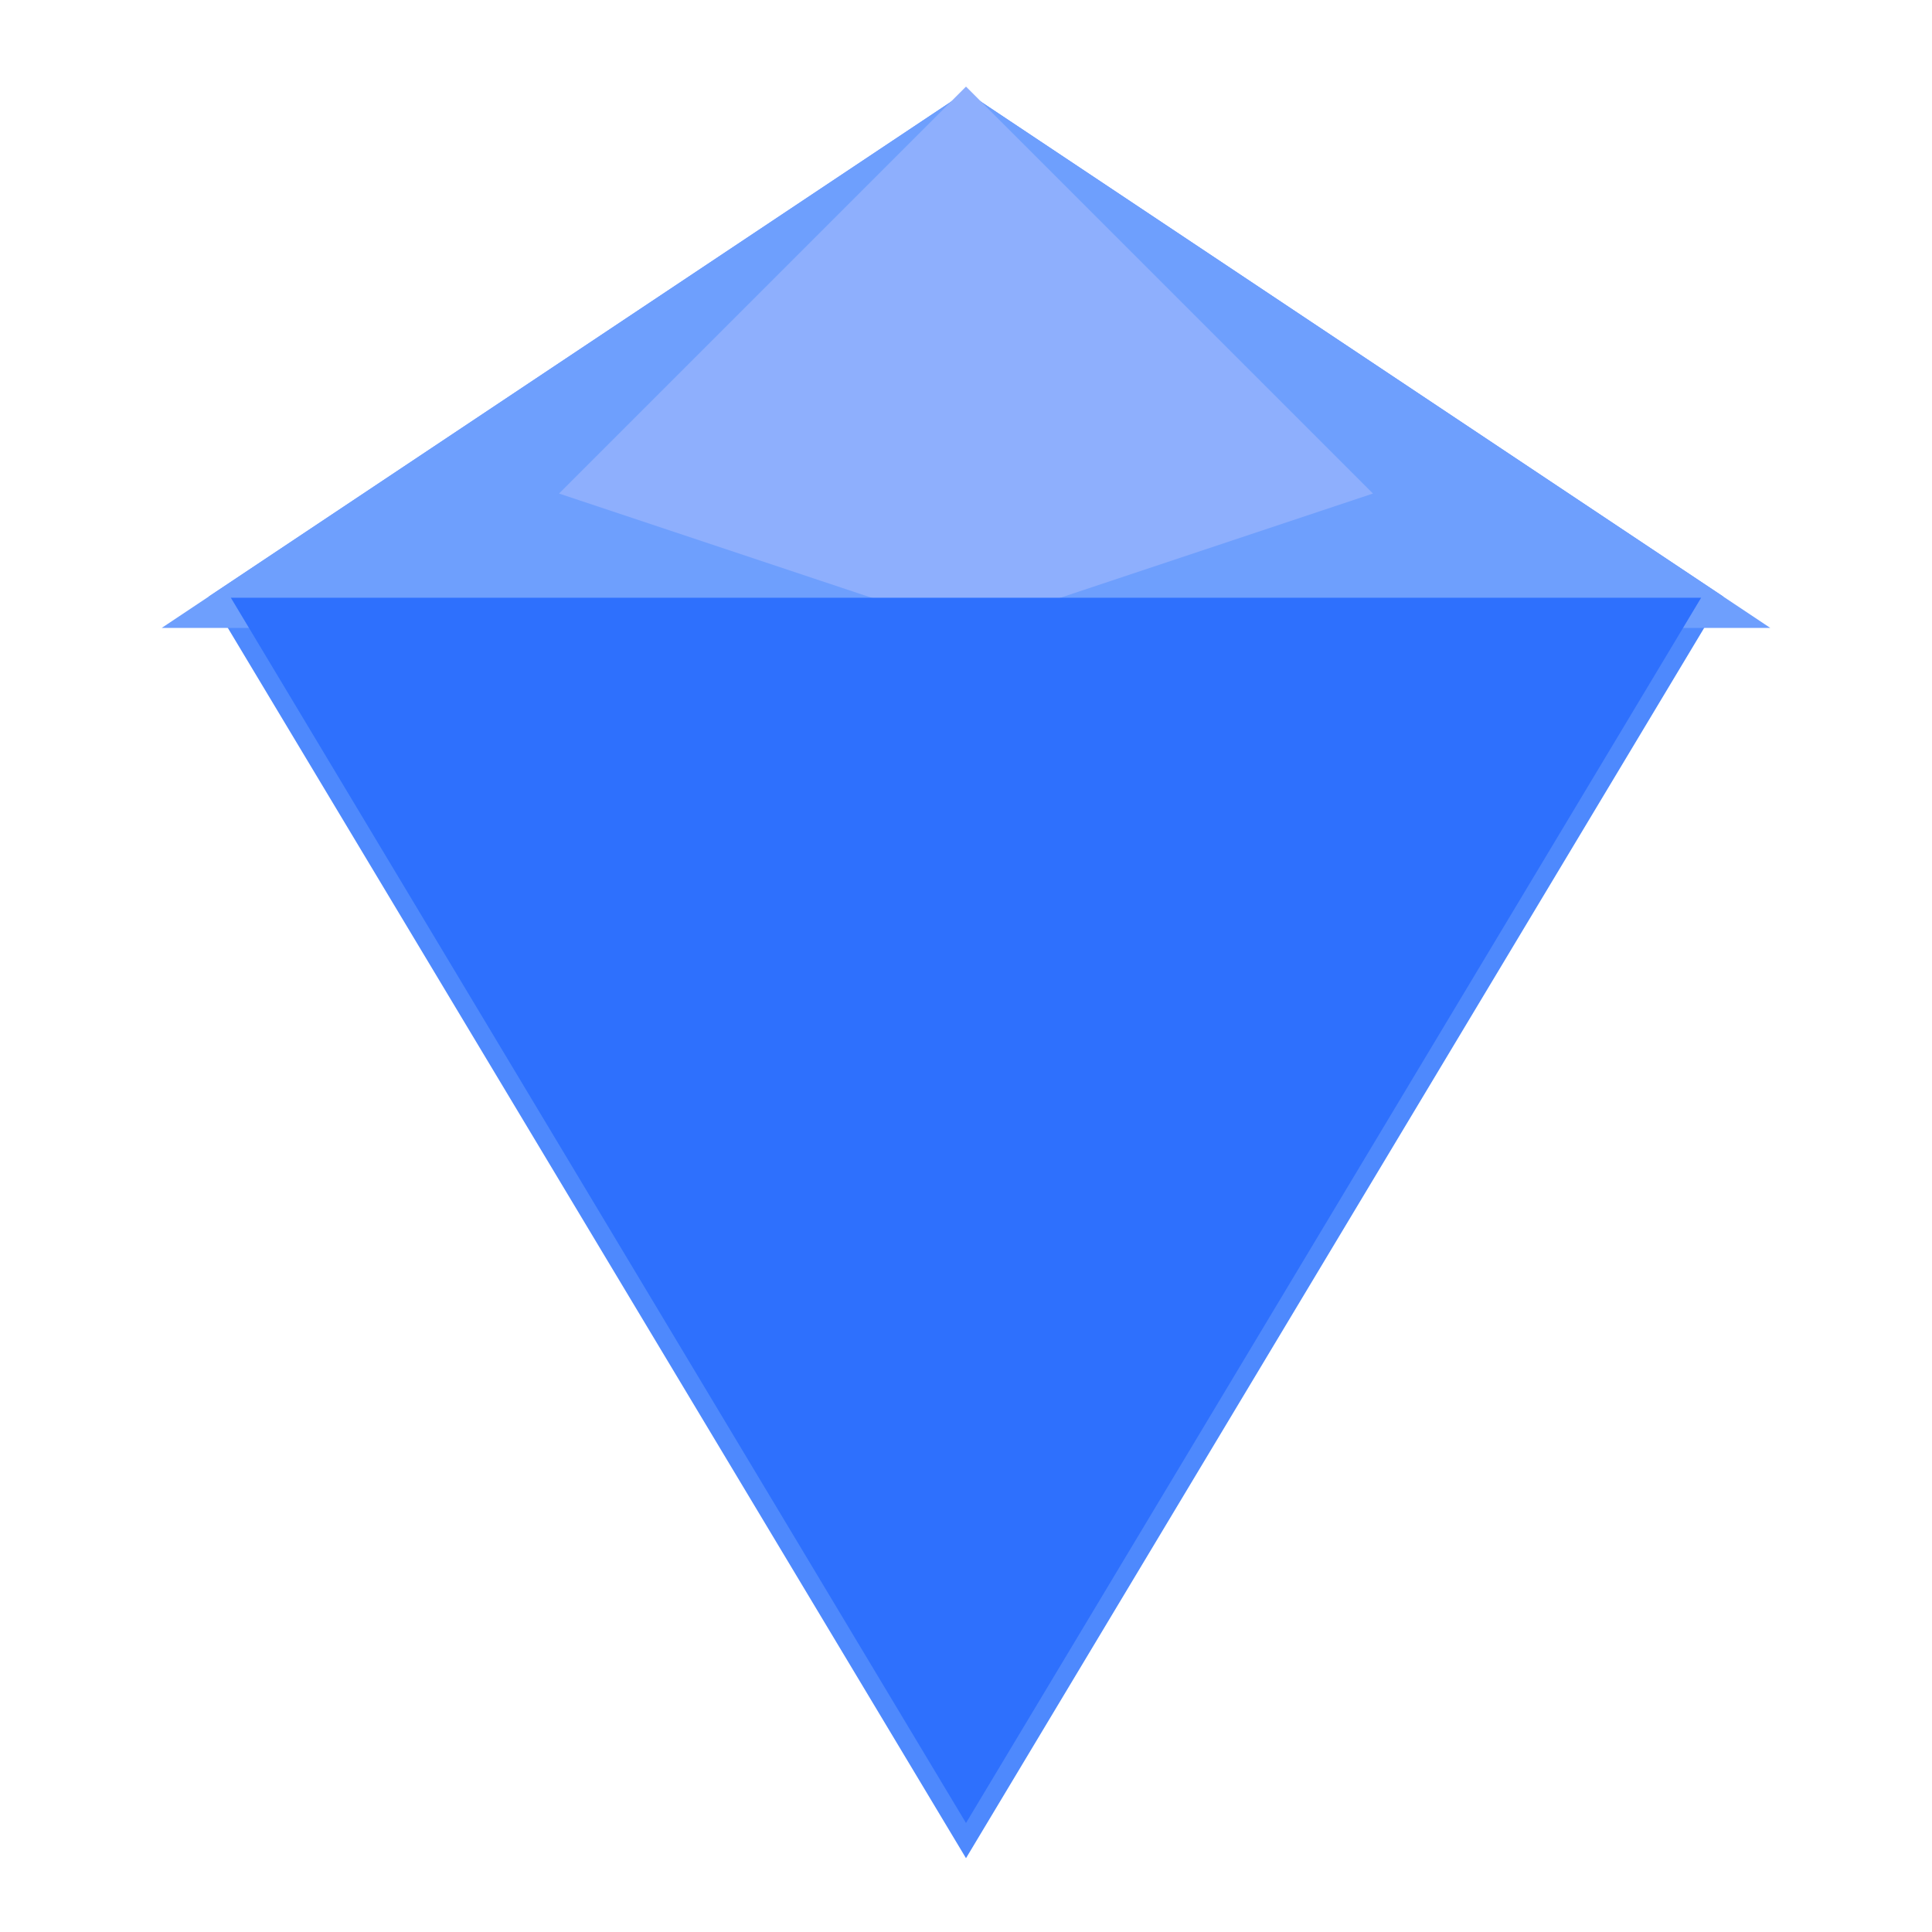 <svg viewBox="0 0 80 80" fill="none" xmlns="http://www.w3.org/2000/svg">
  <path d="M40 5L10 25L40 75L70 25L40 5Z" fill="#4E89FD" stroke="#4E89FD" stroke-width="2"/>
  <path d="M40 5L10 25H70L40 5Z" fill="#6E9FFD" stroke="#6E9FFD" stroke-width="2"/>
  <path d="M25 20L40 5L55 20L40 25L25 20Z" fill="#8EAFFD" stroke="#8EAFFD" stroke-width="2"/>
  <path d="M40 75L10 25H70L40 75Z" fill="#2E70FD" stroke="#2E70FD" stroke-width="0.5"/>
</svg> 